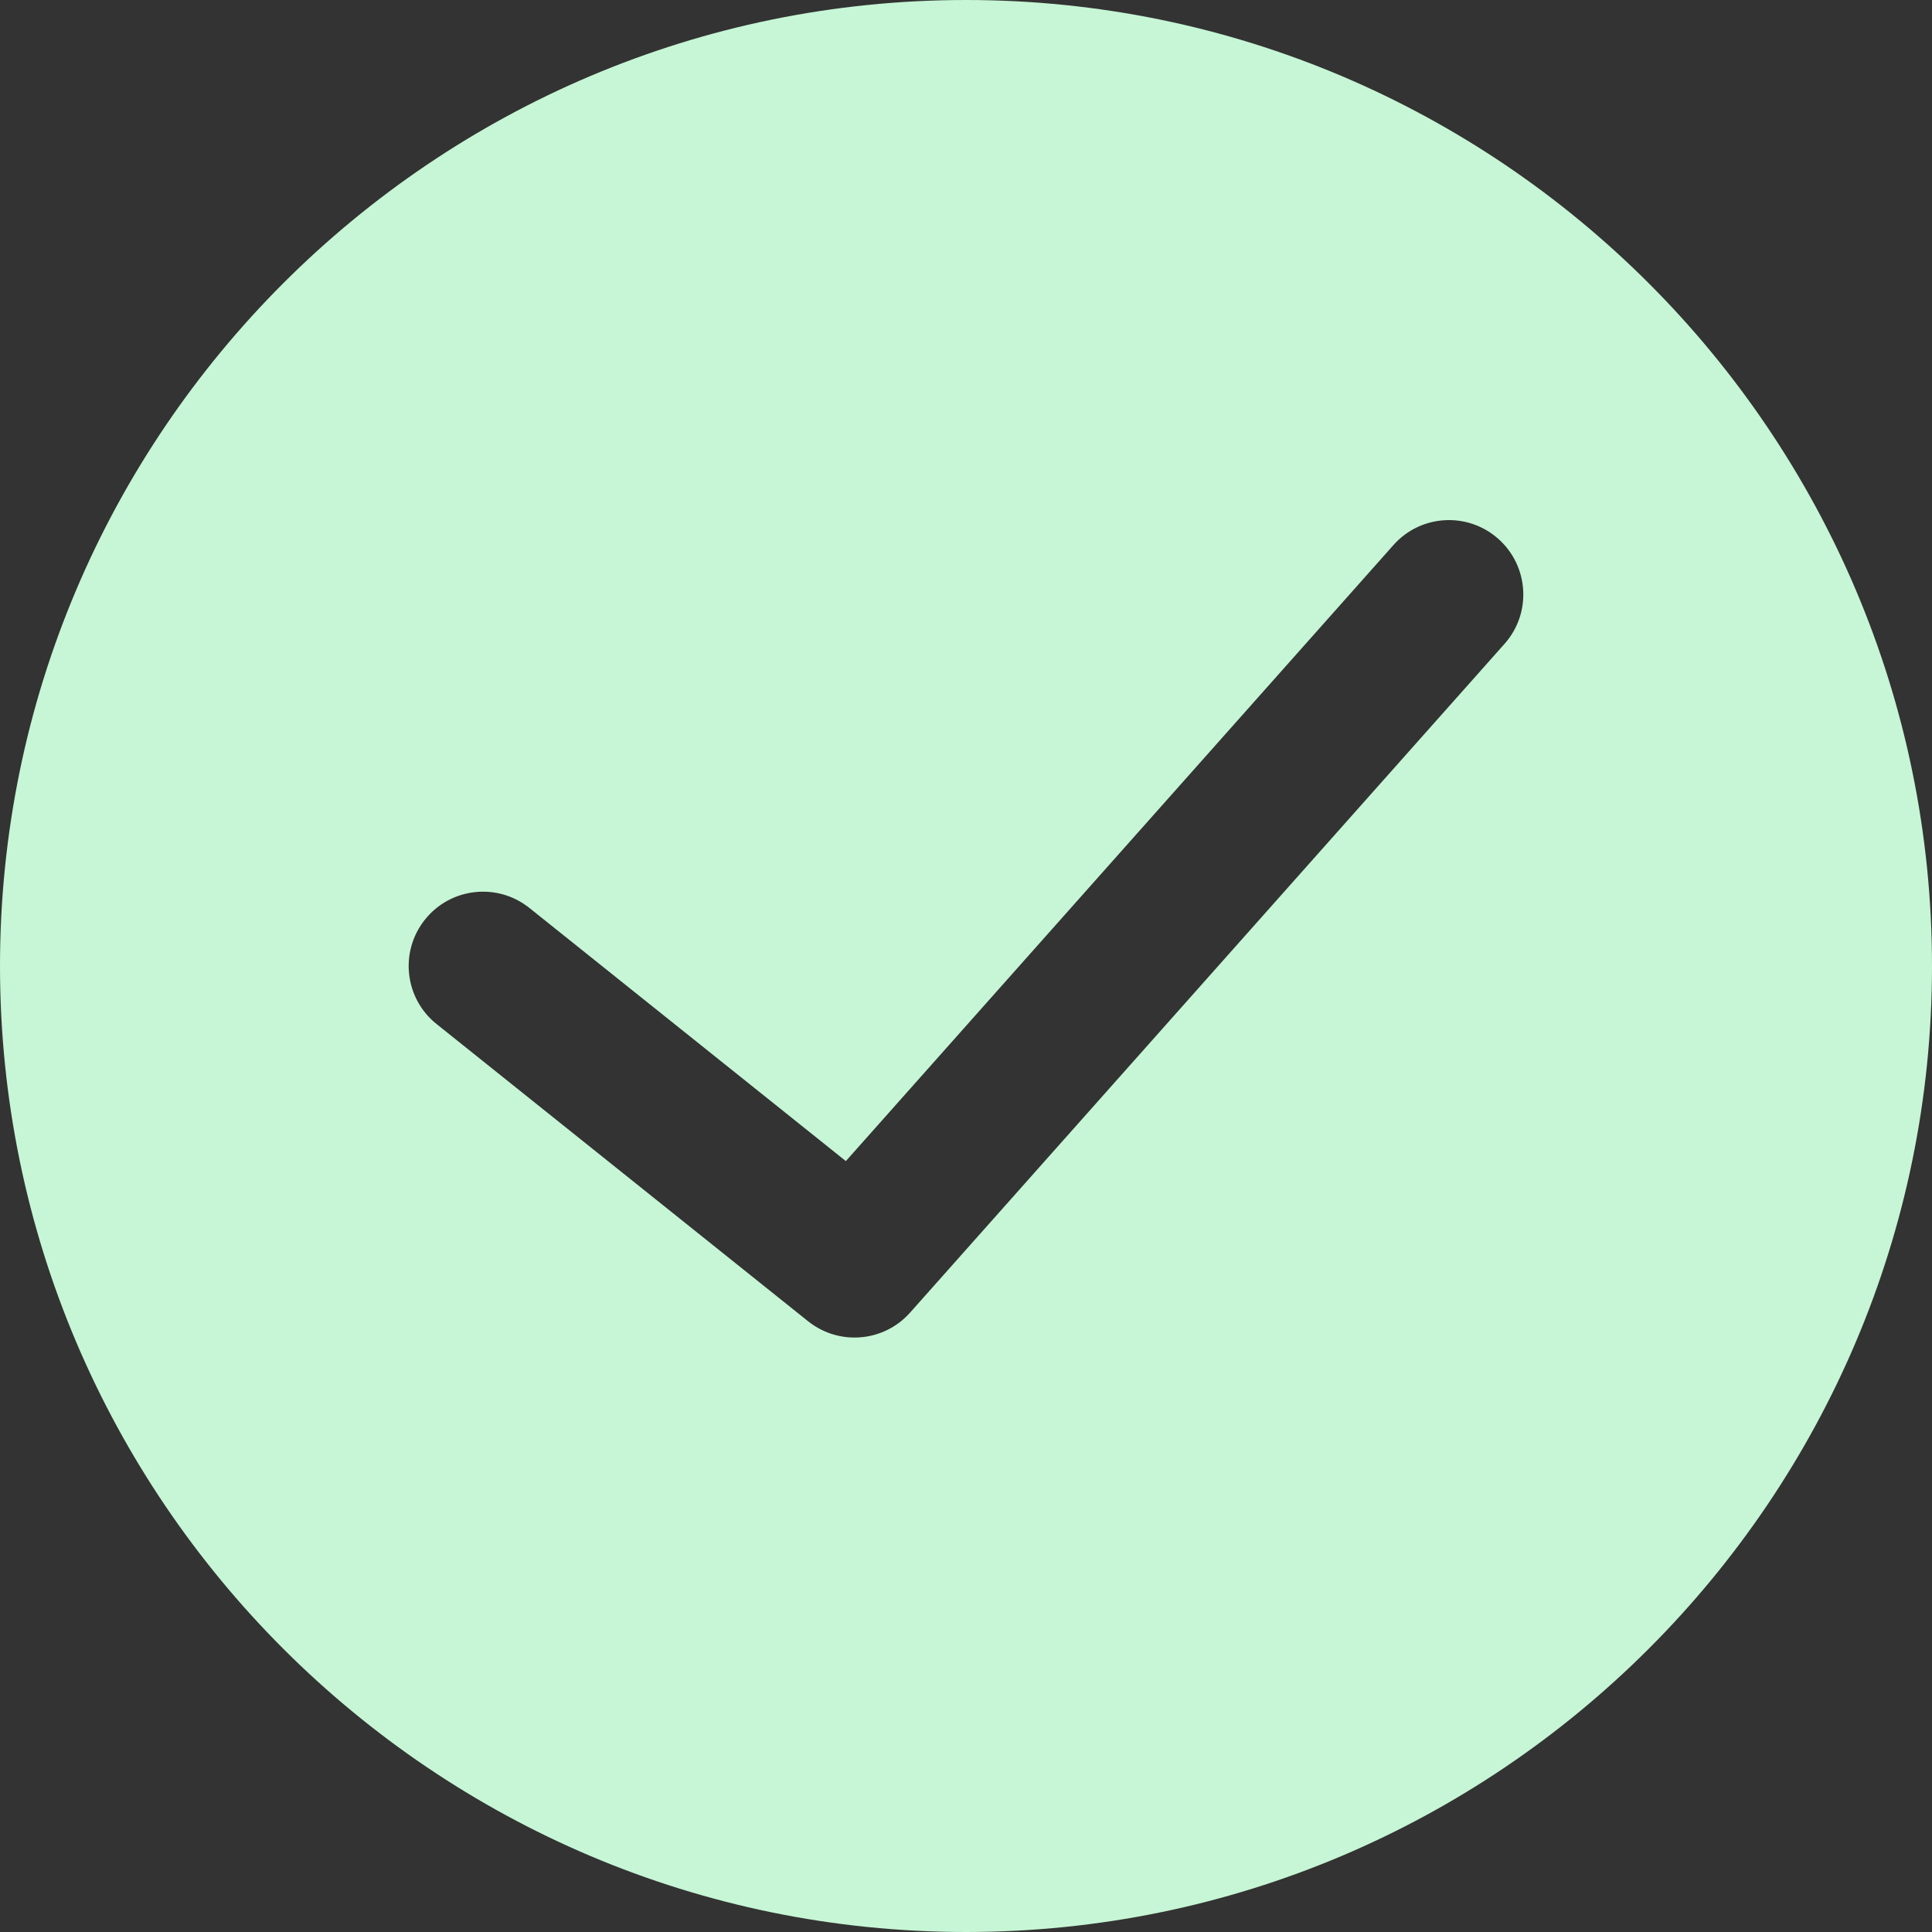 <svg version="1.1" fill="#c6f6d5" id="Capa_1" xmlns="http://www.w3.org/2000/svg" xmlns:xlink="http://www.w3.org/1999/xlink" x="0px" y="0px" viewBox="0 0 52 52" style="enable-background:new 0 0 52 52;" xml:space="preserve"><rect x="0" y="0" width="52" height="52" fill="#333333" stroke="none"/><g><path d="M26,0C11.664,0,0,11.663,0,26s11.664,26,26,26s26-11.663,26-26S40.336,0,26,0z M40.495,17.329l-16,18C24.101,35.772,23.552,36,22.999,36c-0.439,0-0.88-0.144-1.249-0.438l-10-8c-0.862-0.689-1.002-1.948-0.312-2.811c0.689-0.863,1.949-1.003,2.811-0.313l8.517,6.813l14.739-16.581c0.732-0.826,1.998-0.9,2.823-0.166C41.154,15.239,41.229,16.503,40.495,17.329z"/></g><g></g><g></g><g></g><g></g><g></g><g></g><g></g><g></g><g></g><g></g><g></g><g></g><g></g><g></g><g></g></svg>
